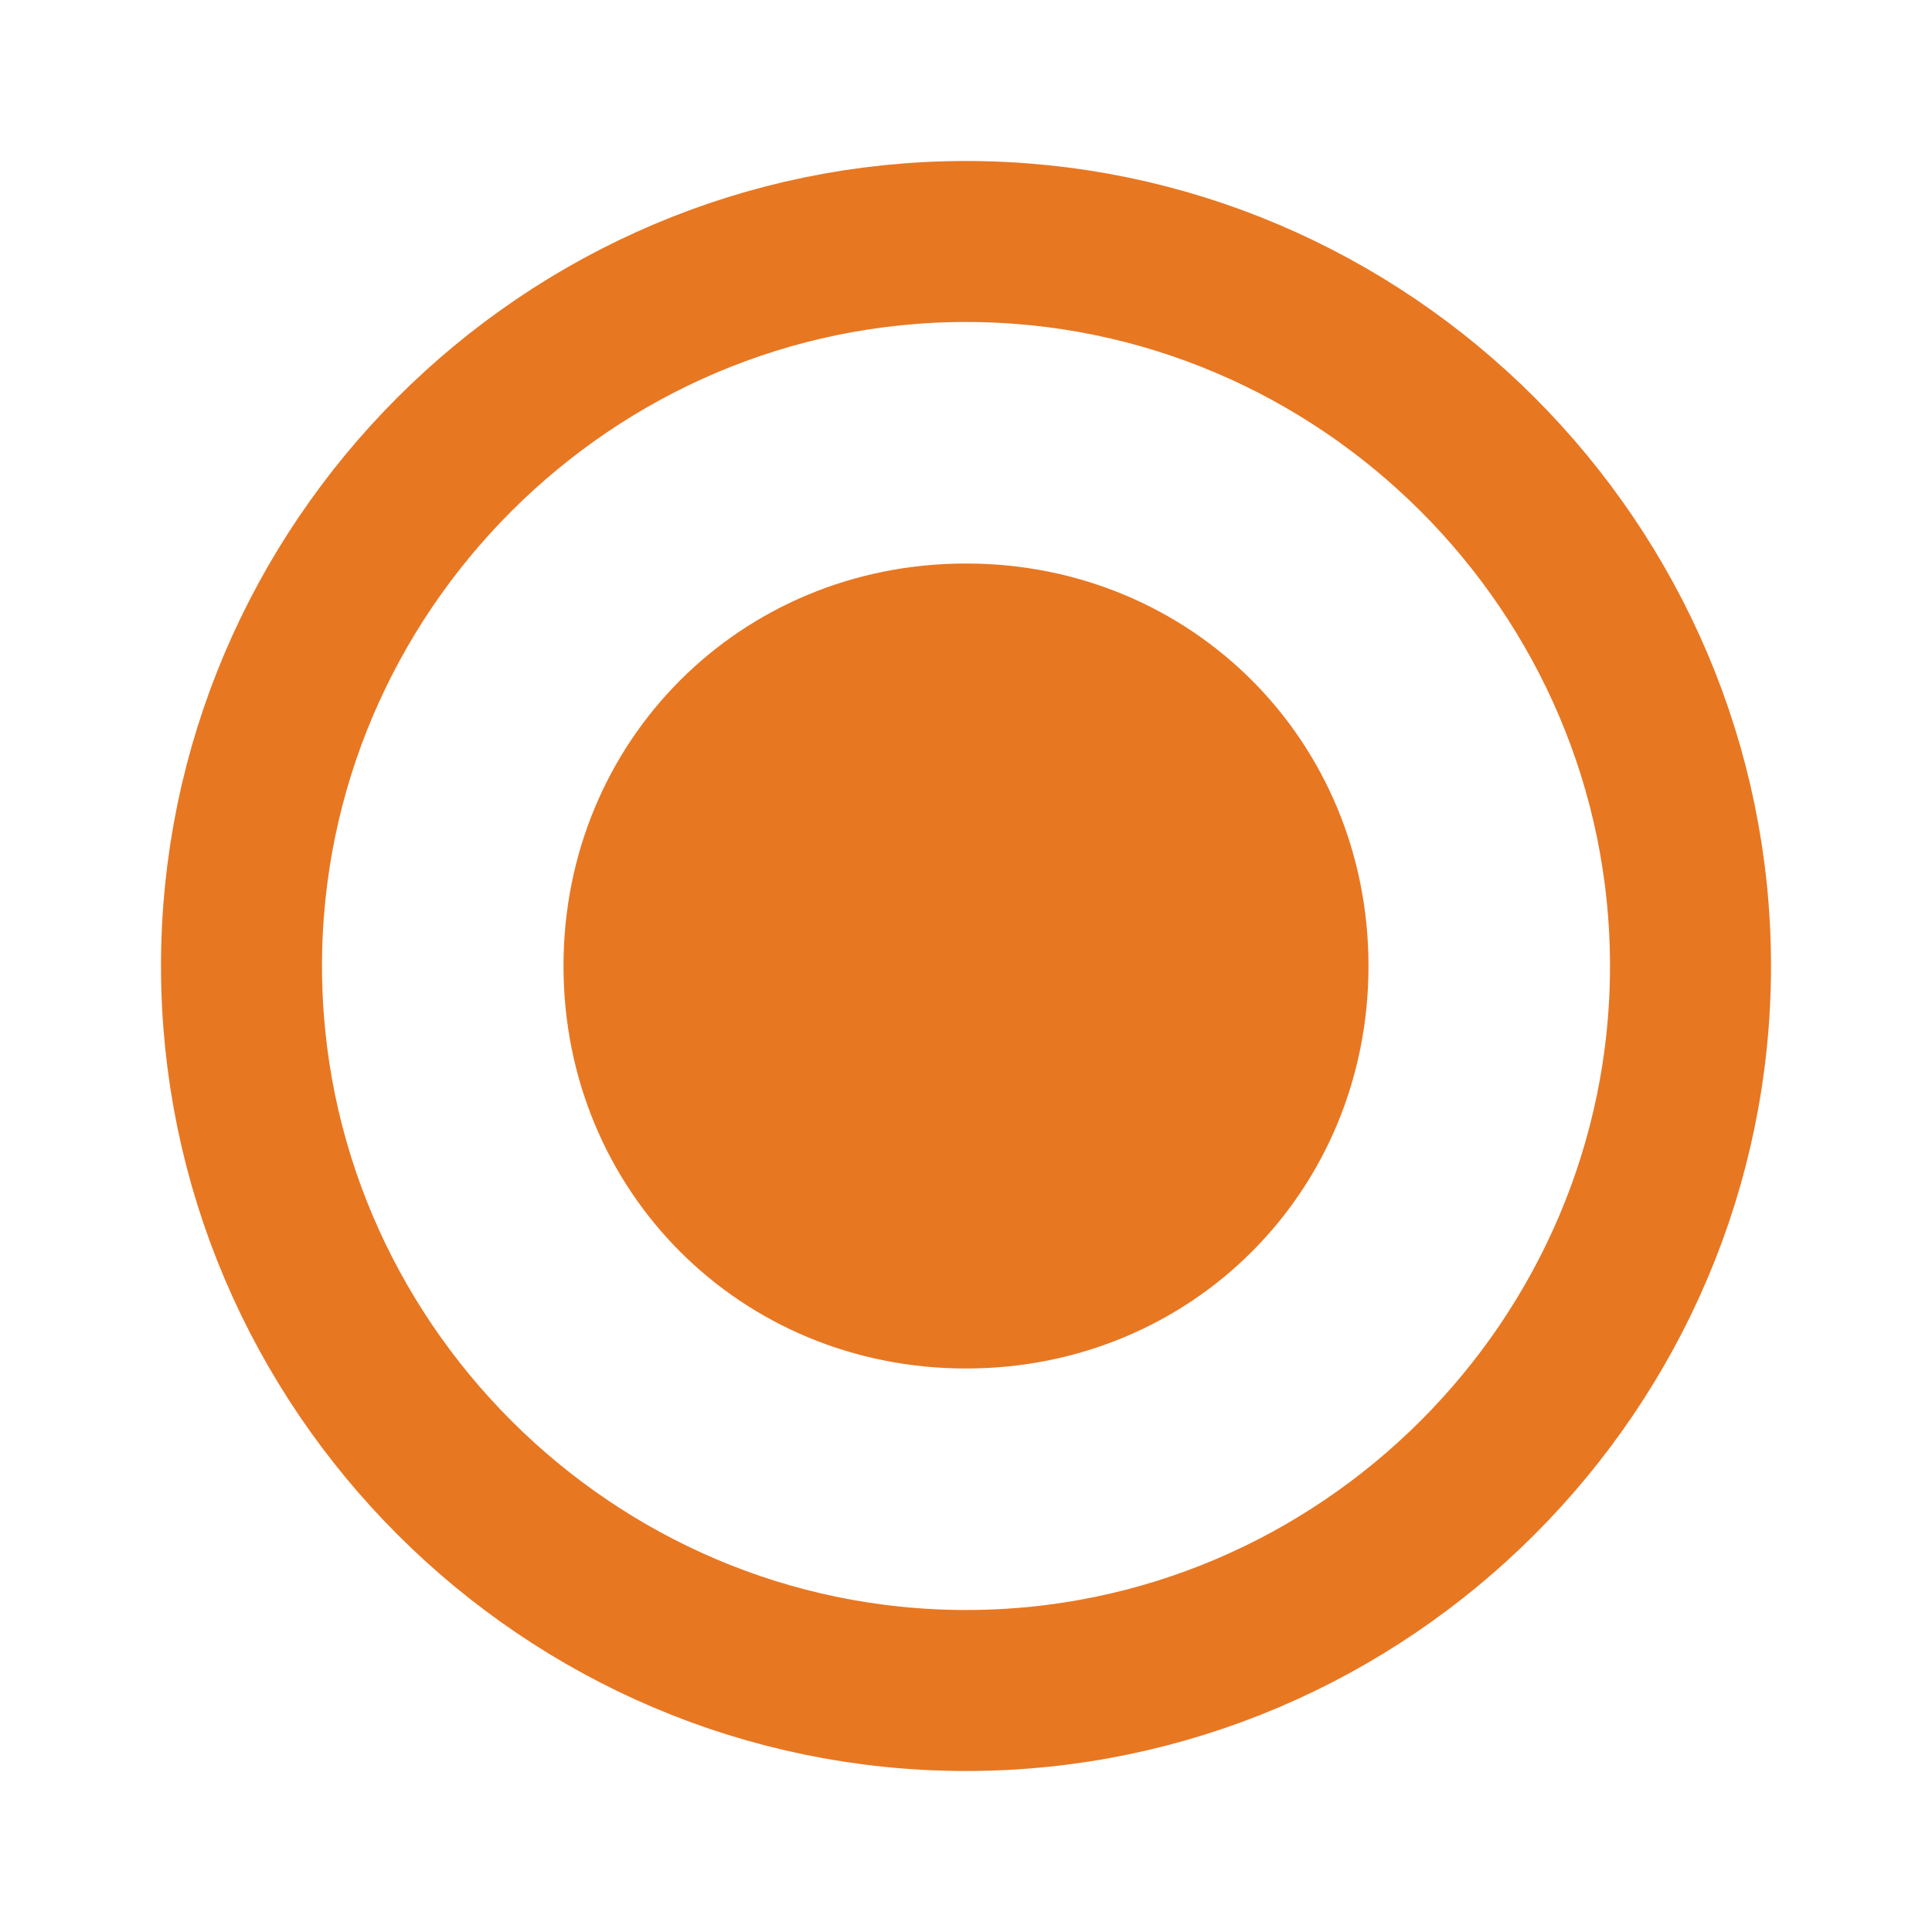 <svg width="24" height="24" viewBox="0 0 24 24" fill="none" xmlns="http://www.w3.org/2000/svg">
<path fill-rule="evenodd" clip-rule="evenodd" d="M12 7C9.2 7 7 9.2 7 12C7 14.8 9.2 17 12 17C14.8 17 17 14.8 17 12C17 9.2 14.8 7 12 7Z" fill="#E87722"/>
<path d="M3 12C3 7.052 7.052 3 12 3C16.948 3 21 7.052 21 12C21 16.948 16.948 21 12 21C7.052 21 3 16.948 3 12Z" stroke="#E87722" stroke-width="2"/>
</svg>
